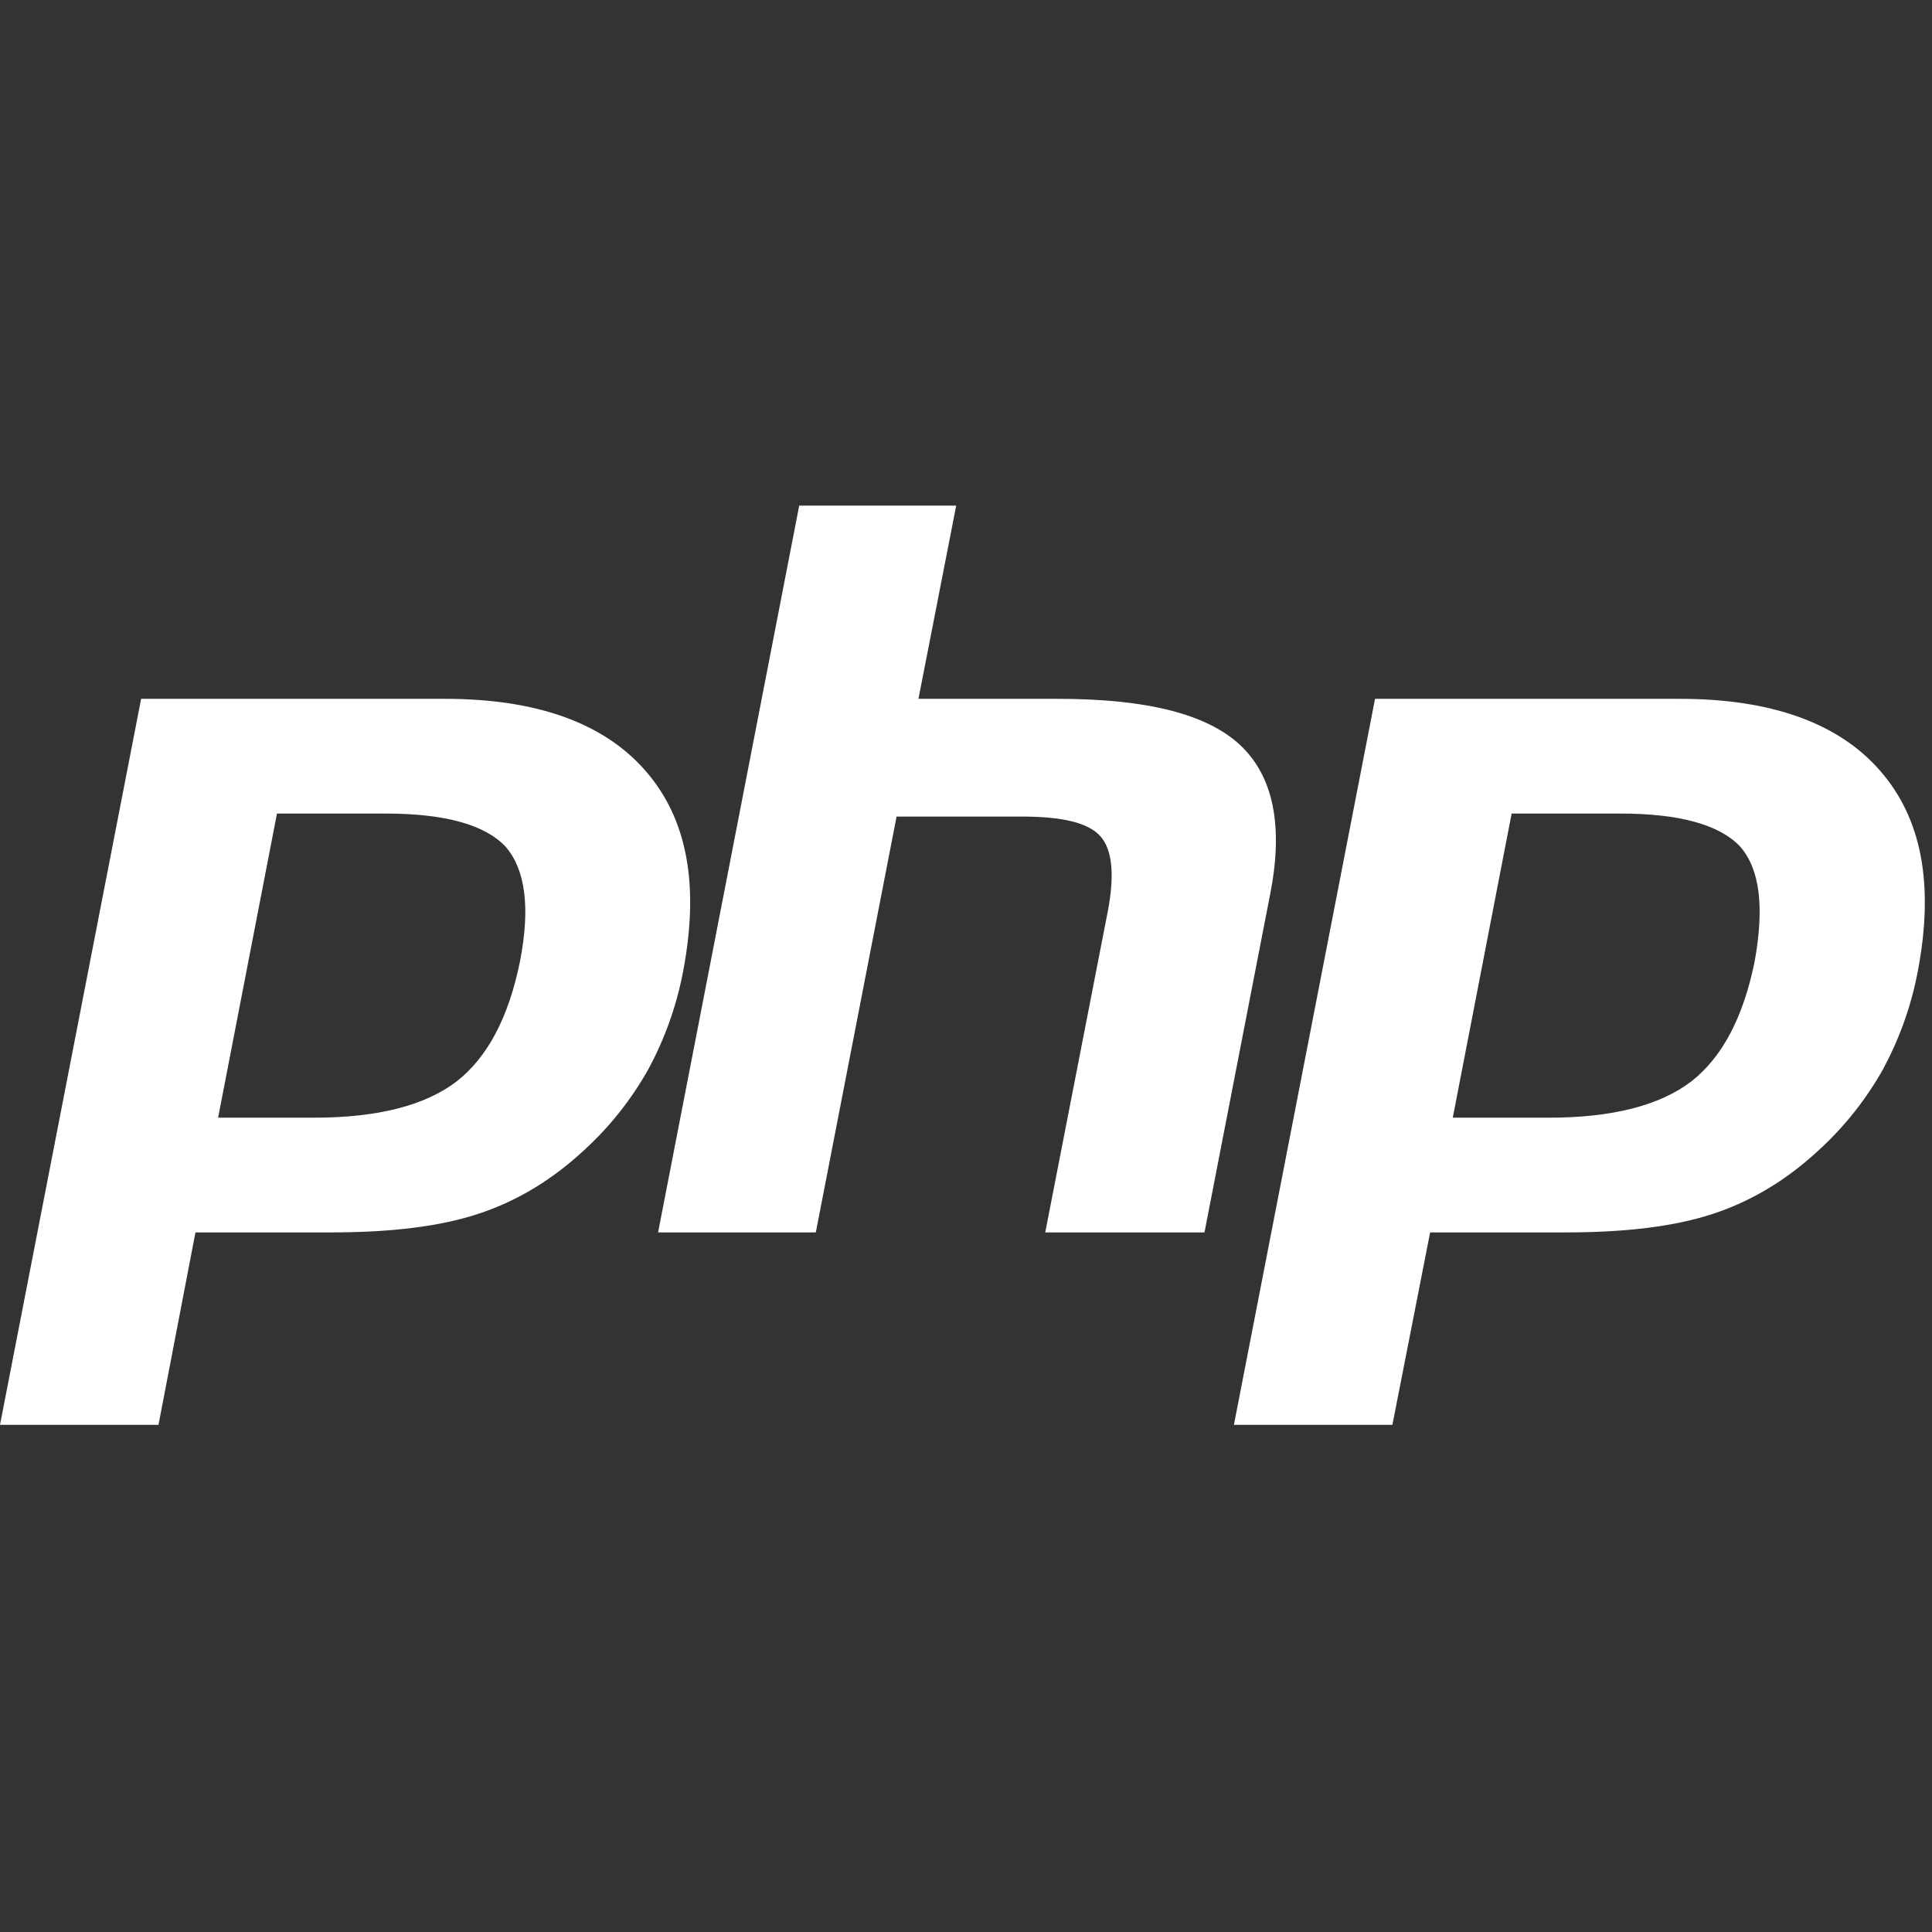 <svg width="256" height="256" viewBox="0 0 256 256" fill="none" xmlns="http://www.w3.org/2000/svg">
<rect x="0" y="0" width="256" height="256" fill="#333333" stroke="none"/>
<path fill-rule="evenodd" clip-rule="evenodd" d="M21 188.8H0L18.7 92.6H59C71.1 92.6 80 95.8 85.5 102.1C91.1 108.5 92.7 117.3 90.5 128.8C89.6 133.5 88 137.8 85.9 141.7C83.7 145.6 80.9 149.2 77.4 152.4C73.2 156.3 68.6 159.1 63.5 160.8C58.4 162.5 51.9 163.3 43.9 163.3H25.9L21 188.8ZM67 112.2C64.3 109.3 59 107.8 51.1 107.8H36.7L28.9 148.1H41.6C50 148.1 56.3 146.5 60.5 143.3C64.6 140.1 67.4 134.8 68.9 127.4C70.3 120.2 69.6 115.2 67 112.2Z" fill="white"/>
<path d="M105.9 67H126.7L121.7 92.6H140.2C151.9 92.6 159.9 94.6 164.3 98.7C168.7 102.8 170.1 109.4 168.3 118.5L159.6 163.3H138.5L146.8 120.7C147.7 115.9 147.4 112.6 145.8 110.8C144.2 109 140.7 108.2 135.4 108.2H118.8L108.1 163.3H87.2L105.9 67Z" fill="white"/>
<path fill-rule="evenodd" clip-rule="evenodd" d="M184.5 188.8H163.5L182.2 92.6H222.6C234.7 92.6 243.6 95.8 249.1 102.1C254.7 108.5 256.3 117.3 254.1 128.8C253.2 133.5 251.6 137.8 249.5 141.7C247.3 145.6 244.5 149.2 241 152.4C236.8 156.3 232.2 159.1 227.1 160.8C222 162.5 215.5 163.3 207.5 163.3H189.5L184.5 188.8ZM230.6 112.2C227.9 109.3 222.6 107.8 214.7 107.8H200.3L192.5 148.1H205.2C213.6 148.1 219.9 146.5 224.1 143.3C228.2 140.1 231 134.8 232.5 127.4C233.8 120.2 233.2 115.2 230.6 112.2Z" fill="white"/>
</svg>
